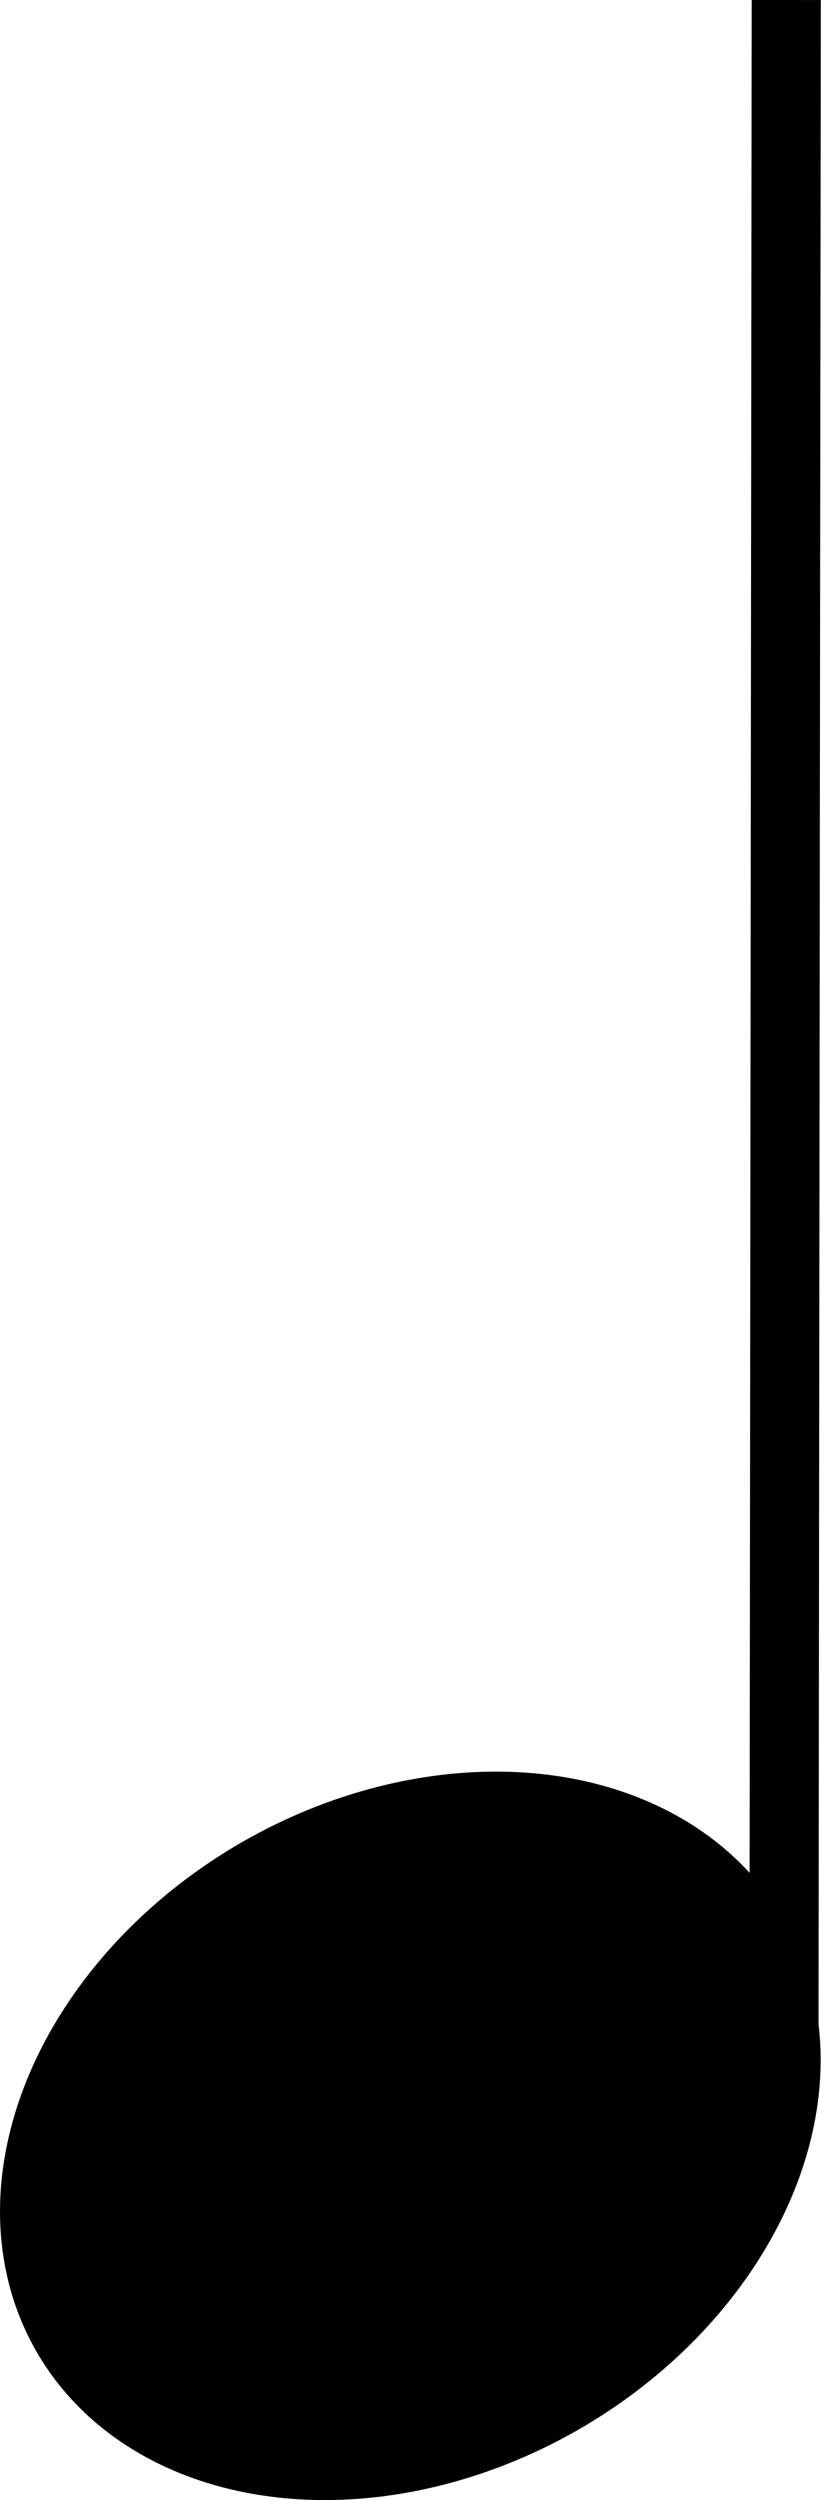 <svg xmlns="http://www.w3.org/2000/svg" width="35.65" height="108.48" viewBox="0 0 35.65 108.48"><g id="Layer_2" data-name="Layer 2"><g id="Layer_1-2" data-name="Layer 1"><line x1="34.04" y1="90.31" x2="34.14" style="fill:none;stroke:#000;stroke-miterlimit:10;stroke-width:3px"/><ellipse cx="17.82" cy="92.67" rx="18.24" ry="14.19" transform="translate(-43.95 21.33) rotate(-30)" style="stroke:#000;stroke-miterlimit:10"/></g></g></svg>